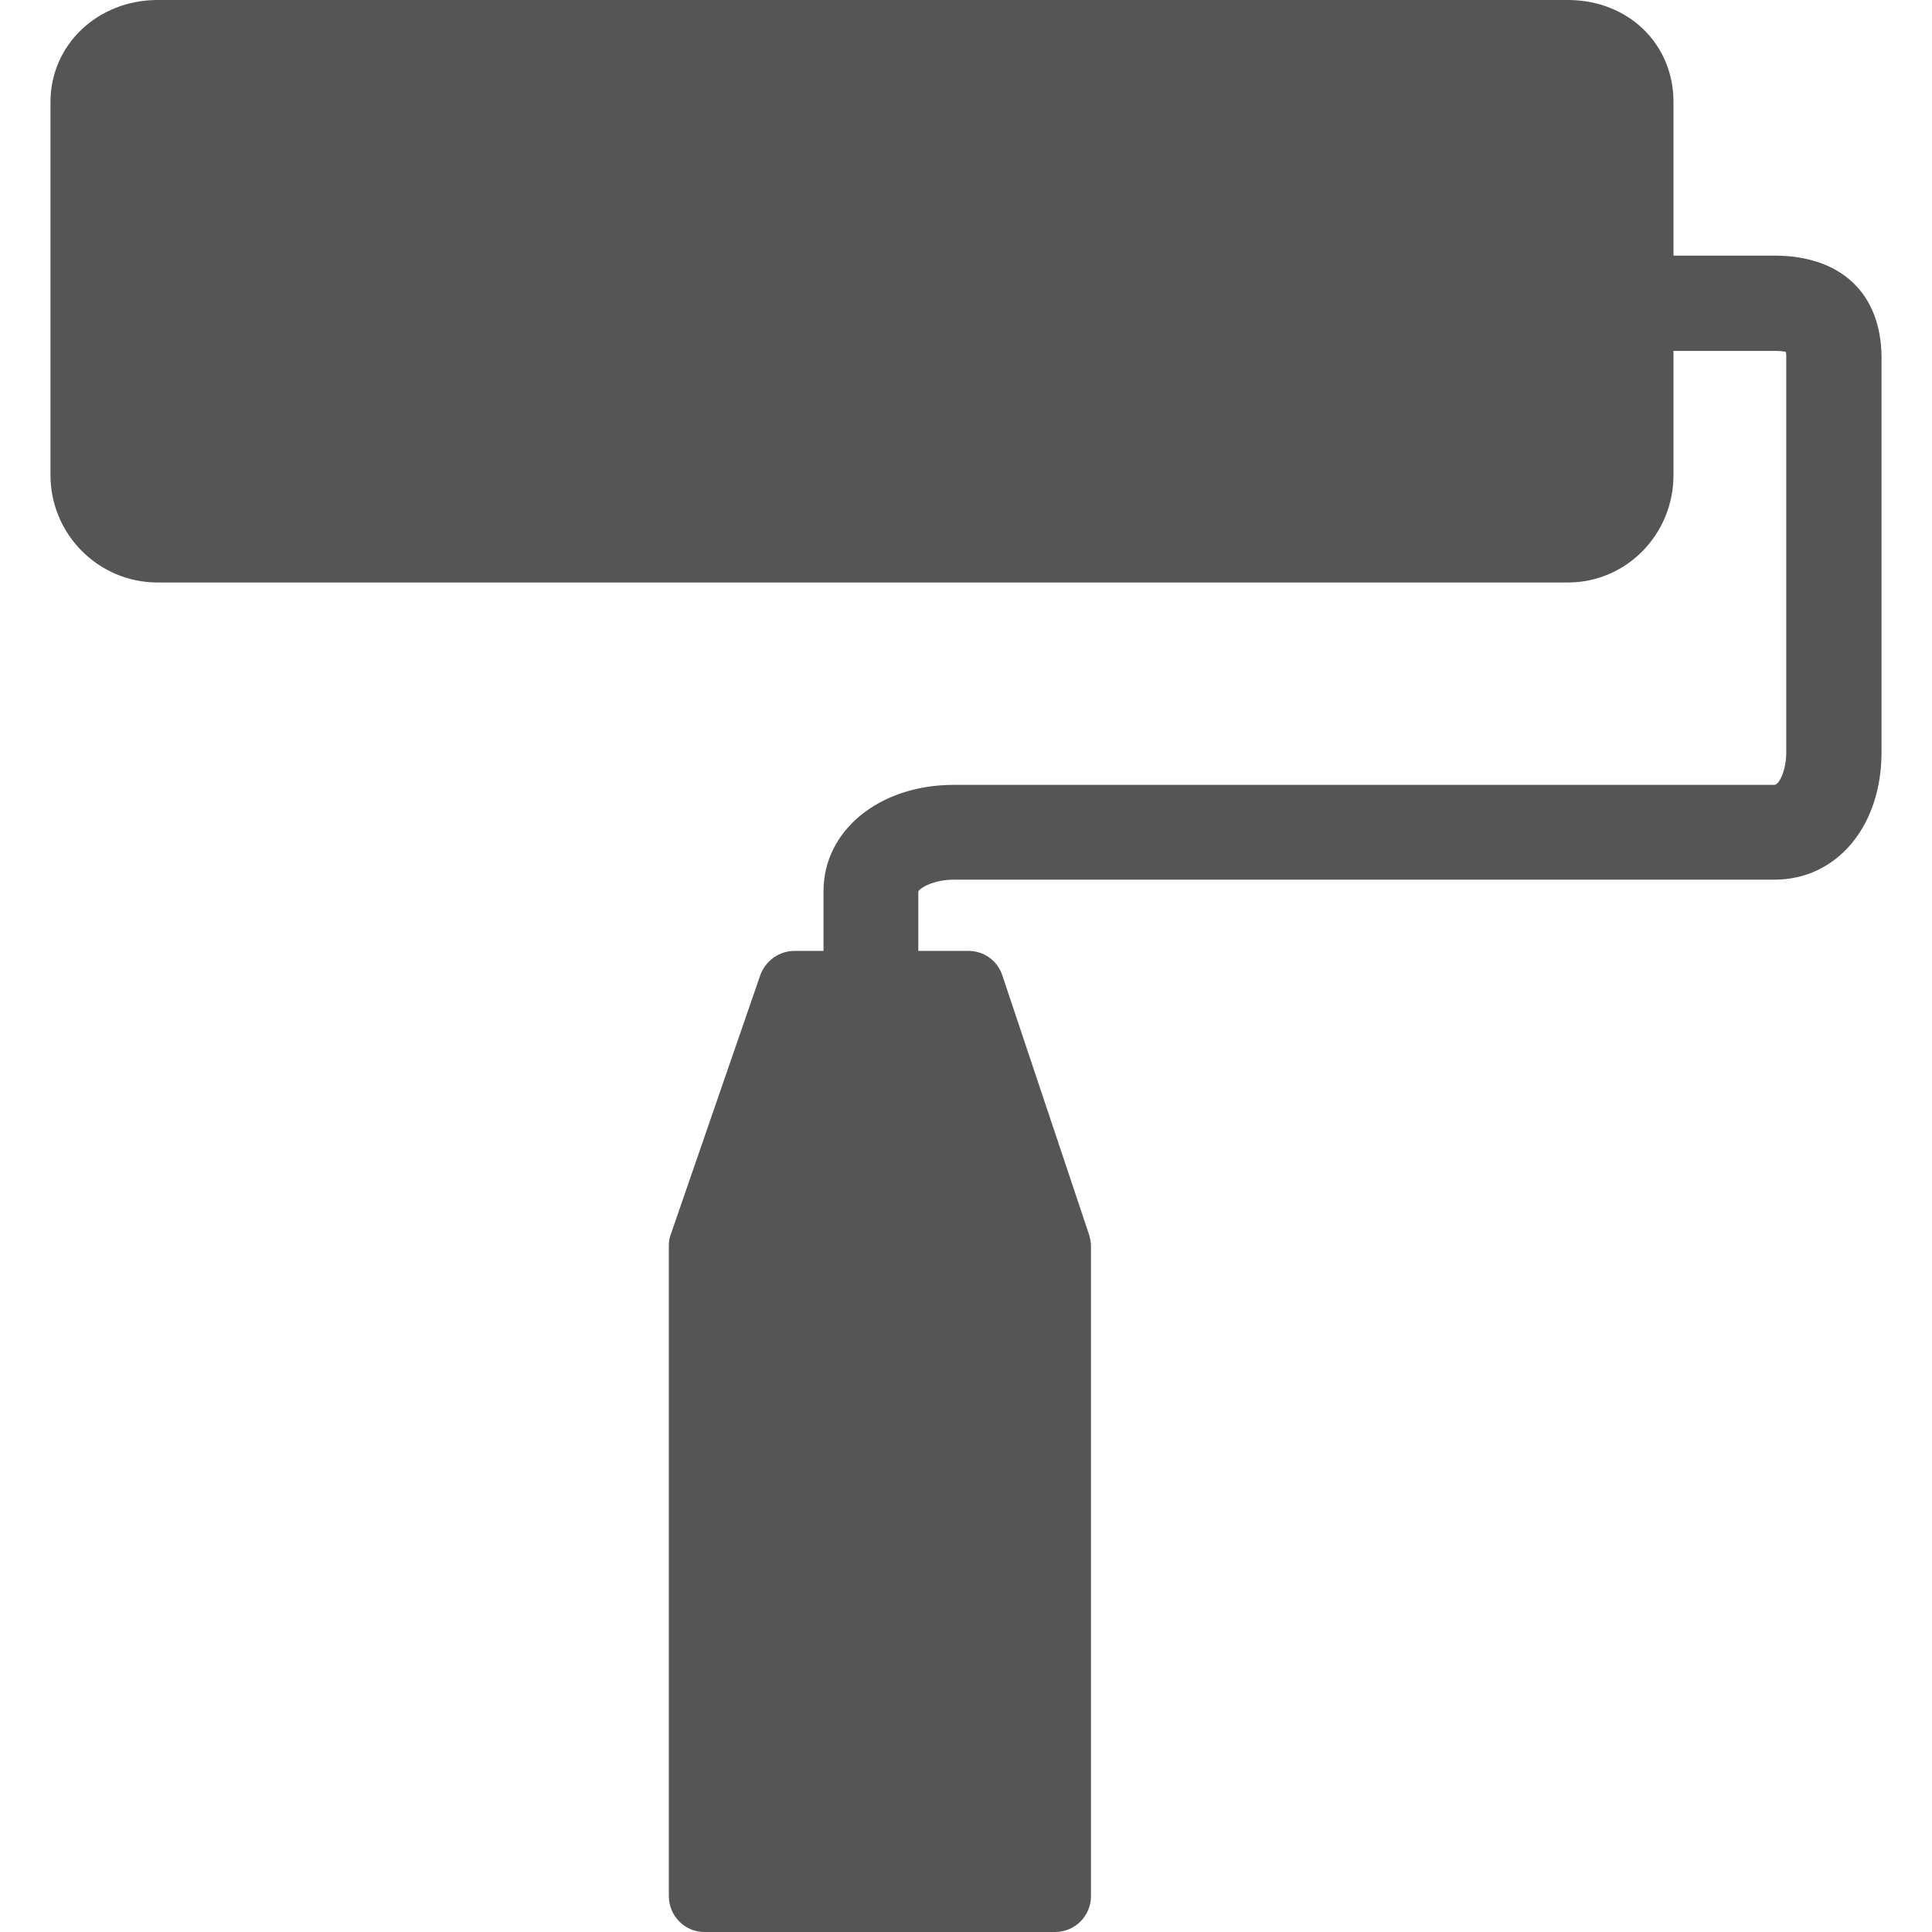 
<svg xmlns="http://www.w3.org/2000/svg" xmlns:xlink="http://www.w3.org/1999/xlink" width="16px" height="16px" viewBox="0 0 16 16" version="1.1">
<g id="surface1">
<path style=" stroke:none;fill-rule:nonzero;fill:#555555;fill-opacity:1;" d="M 14.695 2.117 L 13.859 2.117 L 13.859 0.844 C 13.859 0.363 13.484 0 12.984 0 L 1.305 0 C 0.809 0 0.418 0.371 0.418 0.844 L 0.418 3.934 C 0.418 4.426 0.816 4.824 1.305 4.824 L 12.984 4.824 C 13.469 4.824 13.859 4.426 13.859 3.934 L 13.859 2.906 L 14.695 2.906 C 14.742 2.906 14.773 2.91 14.789 2.914 C 14.793 2.926 14.793 2.941 14.793 2.965 L 14.793 6.23 C 14.793 6.379 14.734 6.5 14.695 6.5 L 7.898 6.5 C 7.281 6.5 6.82 6.879 6.82 7.379 L 6.82 7.875 L 6.578 7.875 C 6.453 7.875 6.34 7.957 6.297 8.074 L 5.555 10.223 C 5.543 10.254 5.539 10.285 5.539 10.32 L 5.539 15.703 C 5.539 15.867 5.672 16 5.832 16 L 8.738 16 C 8.902 16 9.035 15.867 9.035 15.703 L 9.035 10.32 C 9.035 10.285 9.027 10.254 9.02 10.227 L 8.301 8.078 C 8.262 7.957 8.148 7.875 8.023 7.875 L 7.605 7.875 L 7.605 7.383 C 7.617 7.355 7.73 7.285 7.898 7.285 L 14.695 7.285 C 15.211 7.285 15.582 6.844 15.582 6.23 L 15.582 2.965 C 15.582 2.434 15.25 2.117 14.695 2.117 Z M 14.695 2.117 "/>
</g>
</svg>
